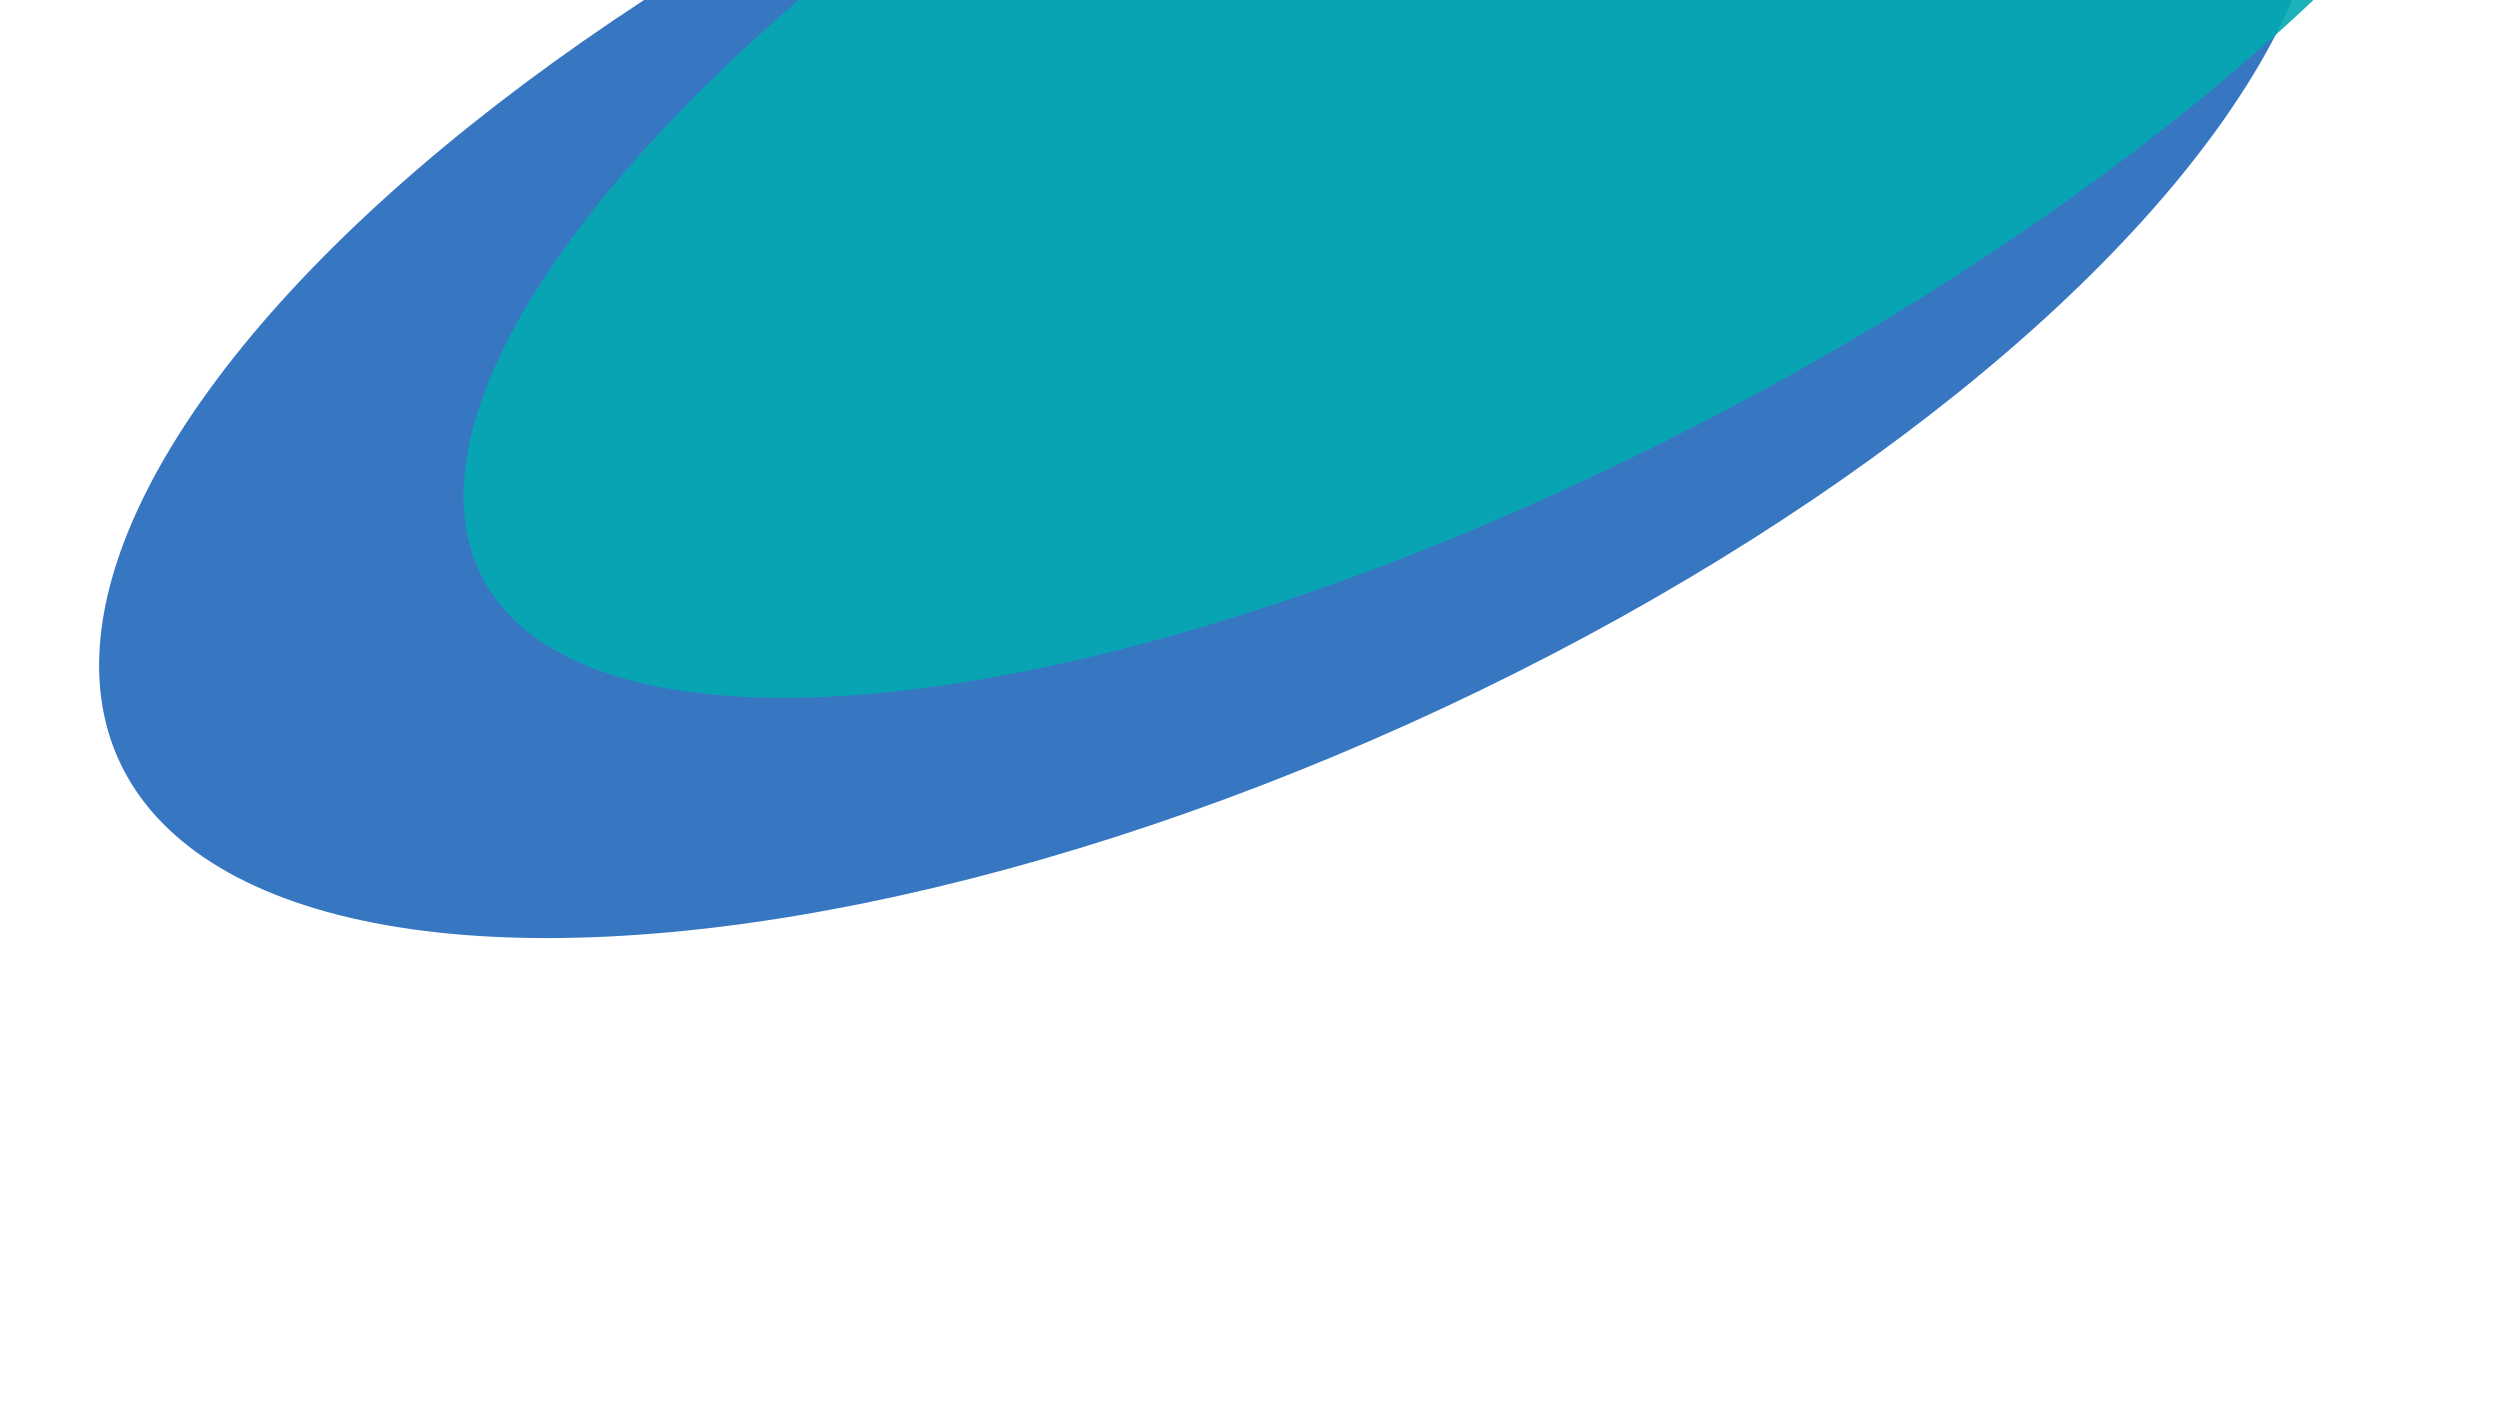 <svg width="1024" height="584" viewBox="0 0 1024 584" fill="none" xmlns="http://www.w3.org/2000/svg">
<g filter="url(#filter0_f_2677_513)">
<ellipse rx="458.494" ry="273.105" transform="matrix(0.82 -0.573 0.945 0.328 496.616 106.667)" fill="#0555B3" fill-opacity="0.8"/>
</g>
<g filter="url(#filter1_f_2677_513)">
<ellipse rx="458.494" ry="228.334" transform="matrix(0.82 -0.573 0.945 0.328 623.374 12.638)" fill="#05A9B3" fill-opacity="0.9"/>
</g>
<defs>
<filter id="filter0_f_2677_513" x="-157.997" y="-369.725" width="1309.23" height="952.785" filterUnits="userSpaceOnUse" color-interpolation-filters="sRGB">
<feFlood flood-opacity="0" result="BackgroundImageFix"/>
<feBlend mode="normal" in="SourceGraphic" in2="BackgroundImageFix" result="shape"/>
<feGaussianBlur stdDeviation="99.379" result="effect1_foregroundBlur_2677_513"/>
</filter>
<filter id="filter1_f_2677_513" x="-8.743" y="-459.357" width="1264.23" height="943.989" filterUnits="userSpaceOnUse" color-interpolation-filters="sRGB">
<feFlood flood-opacity="0" result="BackgroundImageFix"/>
<feBlend mode="normal" in="SourceGraphic" in2="BackgroundImageFix" result="shape"/>
<feGaussianBlur stdDeviation="99.379" result="effect1_foregroundBlur_2677_513"/>
</filter>
</defs>
</svg>
